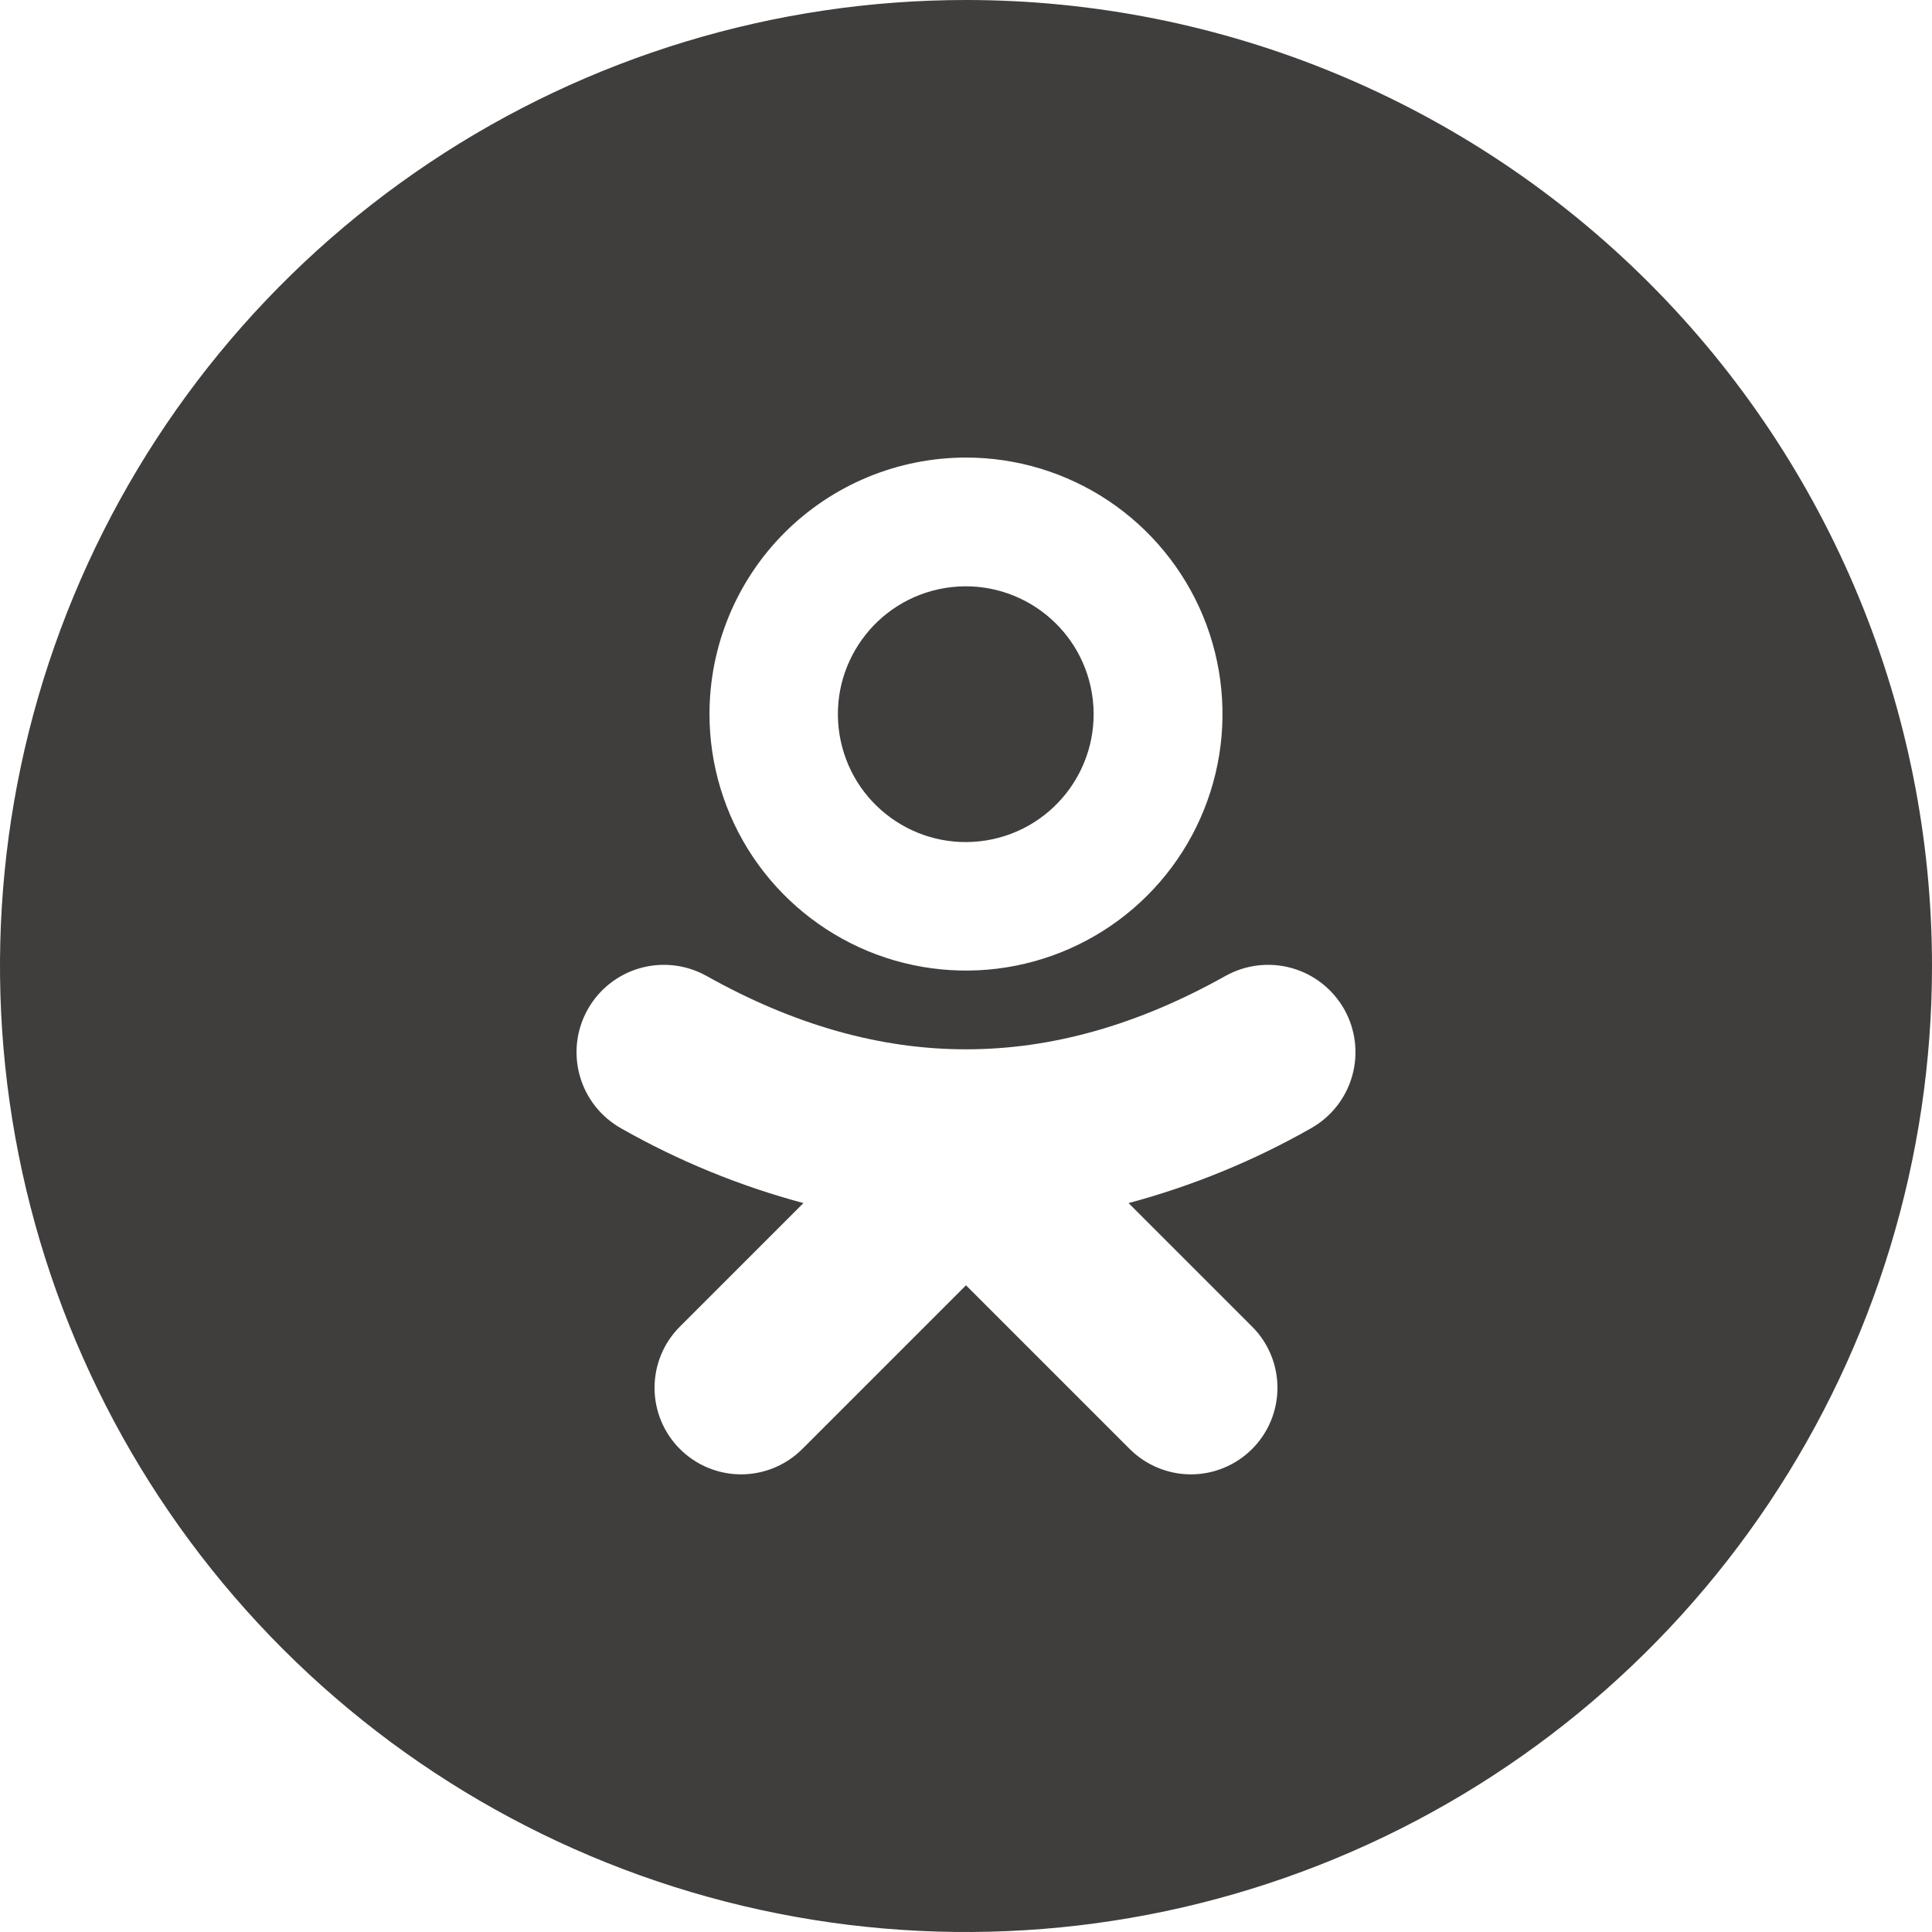 <svg width="48" height="48" viewBox="0 0 48 48" fill="none" xmlns="http://www.w3.org/2000/svg">
<g clip-path="url(#clip0_2_9)">
<path d="M24.502 20.88C26.234 20.599 27.41 18.967 27.13 17.236C26.849 15.504 25.217 14.328 23.486 14.608C21.754 14.889 20.578 16.52 20.858 18.252C21.139 19.984 22.77 21.16 24.502 20.88Z" fill="#403D3D"/>
<path d="M24 0C19.253 0 14.613 1.408 10.666 4.045C6.72 6.682 3.643 10.43 1.827 14.816C0.01 19.201 -0.465 24.027 0.461 28.682C1.387 33.338 3.673 37.614 7.029 40.971C10.386 44.327 14.662 46.613 19.318 47.539C23.973 48.465 28.799 47.99 33.184 46.173C37.57 44.357 41.318 41.281 43.955 37.334C46.592 33.387 48 28.747 48 24C48 17.635 45.471 11.53 40.971 7.029C36.47 2.529 30.365 0 24 0ZM24 11.368C25.26 11.368 26.492 11.742 27.541 12.442C28.588 13.143 29.405 14.138 29.888 15.302C30.37 16.467 30.496 17.748 30.25 18.984C30.004 20.221 29.397 21.356 28.506 22.247C27.615 23.138 26.479 23.745 25.243 23.991C24.007 24.237 22.726 24.111 21.561 23.629C20.397 23.146 19.402 22.329 18.701 21.282C18.001 20.233 17.627 19.001 17.627 17.741C17.627 16.904 17.791 16.075 18.112 15.302C18.432 14.528 18.901 13.826 19.493 13.234C20.085 12.642 20.788 12.173 21.561 11.853C22.334 11.533 23.163 11.368 24 11.368ZM32.564 28.036C31.141 28.844 29.62 29.467 28.039 29.89L31.108 32.959C31.512 33.362 31.738 33.909 31.738 34.48C31.738 35.05 31.512 35.597 31.108 36C30.705 36.403 30.158 36.63 29.588 36.63C29.018 36.63 28.471 36.403 28.067 36L24 31.933L19.933 36C19.529 36.403 18.982 36.63 18.412 36.63C17.842 36.63 17.295 36.403 16.892 36C16.488 35.597 16.262 35.05 16.262 34.48C16.262 33.909 16.488 33.362 16.892 32.959L19.961 29.89C18.38 29.467 16.859 28.844 15.436 28.036C14.933 27.755 14.563 27.287 14.406 26.733C14.249 26.179 14.318 25.586 14.599 25.083C14.88 24.581 15.348 24.21 15.902 24.053C16.456 23.896 17.049 23.966 17.552 24.246C21.89 26.678 26.11 26.678 30.448 24.246C30.951 23.966 31.544 23.896 32.098 24.053C32.652 24.21 33.12 24.581 33.401 25.083C33.682 25.586 33.751 26.179 33.594 26.733C33.437 27.287 33.067 27.755 32.564 28.036Z" fill="#403D3D"/>
</g>
<defs>
<clipPath id="clip0_2_9">
<rect width="48" height="48" fill="white"/>
</clipPath>
</defs>
</svg>
